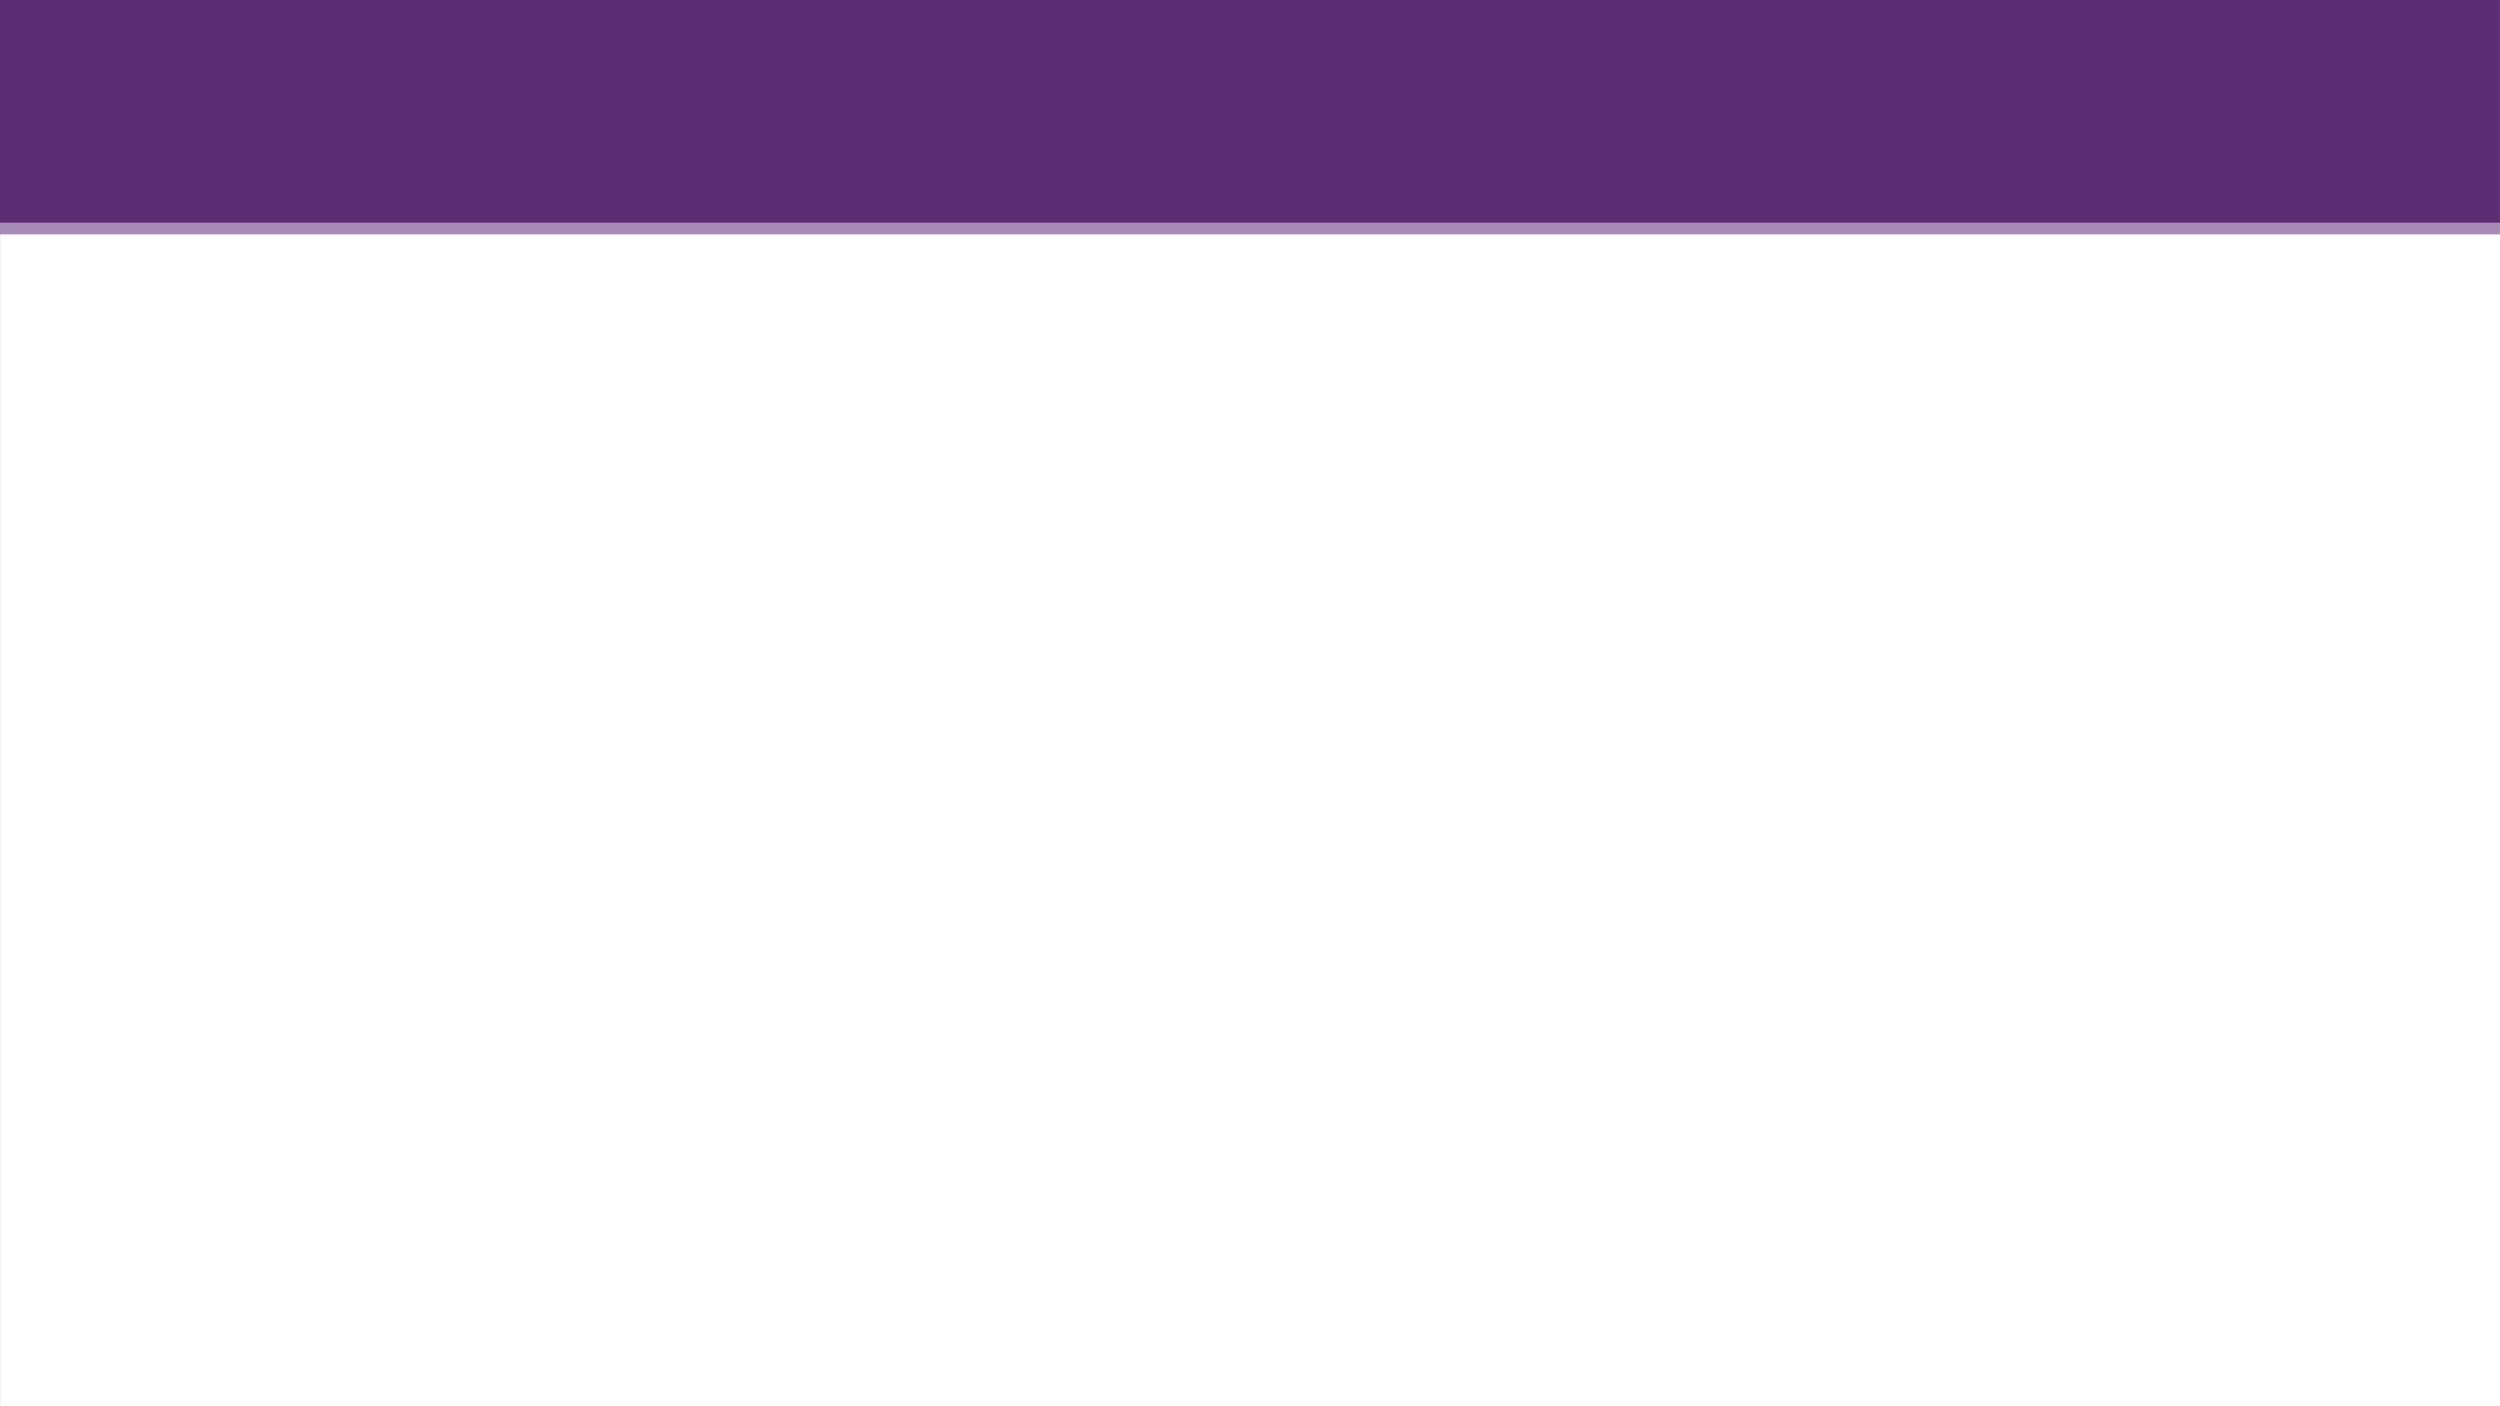 <?xml version="1.0" encoding="UTF-8" standalone="no"?>
<svg xmlns:ffdec="https://www.free-decompiler.com/flash" xmlns:xlink="http://www.w3.org/1999/xlink" ffdec:objectType="shape" height="720.0px" width="1280.05px" xmlns="http://www.w3.org/2000/svg">
  <rect width="100%" height="100%" fill="#808080" stroke="none"/>
  <g transform="matrix(1.0, 0.0, 0.0, 1.0, 0.0, 0.0)">
    <path d="M1280.05 720.0 L0.05 720.0 0.05 0.0 1280.05 0.0 1280.05 720.0" fill="#ffffff" fill-rule="evenodd" stroke="none"/>
    <path d="M1280.0 120.0 L0.0 120.0 0.0 0.0 1280.0 0.0 1280.0 120.0" fill="#a48cb3" fill-rule="evenodd" stroke="none"/>
    <path d="M1280.0 114.0 L0.0 114.0 0.0 0.0 1280.0 0.0 1280.0 114.0" fill="#5c2c74" fill-rule="evenodd" stroke="none"/>
  </g>
</svg>

